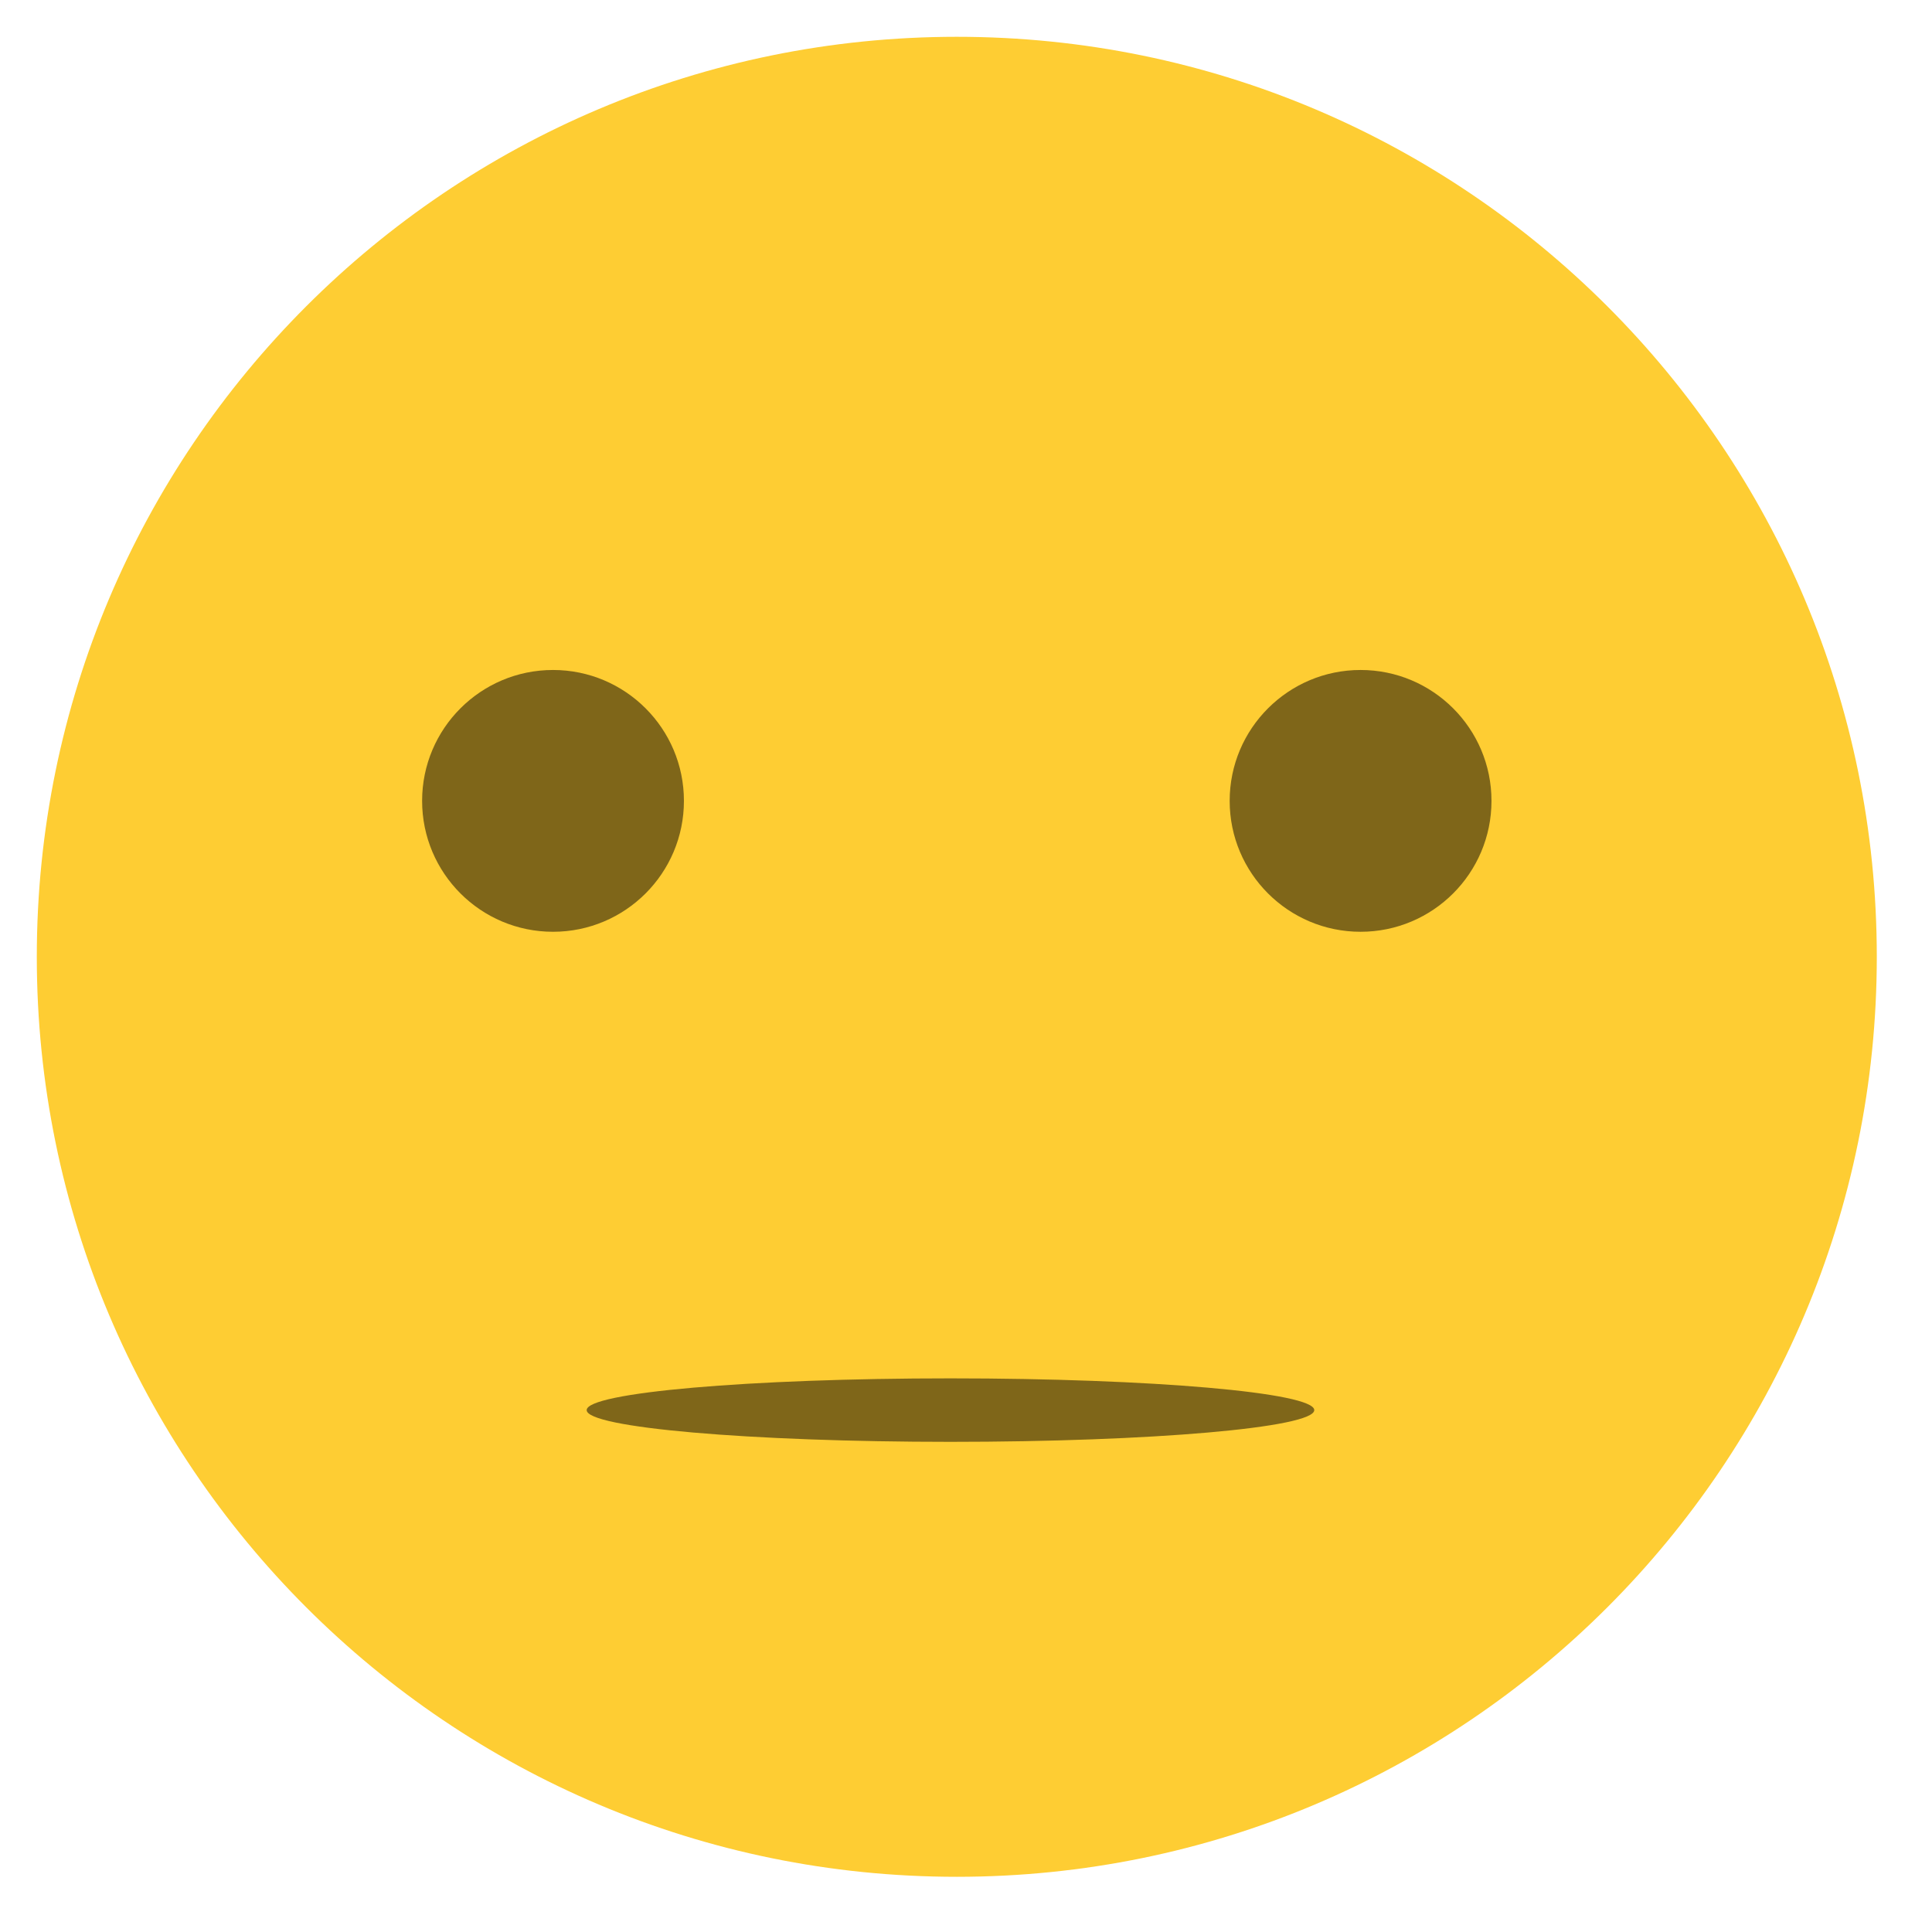 <?xml version="1.0" encoding="UTF-8" standalone="no"?>
<svg
   xmlns:dc="http://purl.org/dc/elements/1.1/"
   xmlns:cc="http://creativecommons.org/ns#"
   xmlns:rdf="http://www.w3.org/1999/02/22-rdf-syntax-ns#"
   xmlns:svg="http://www.w3.org/2000/svg"
   xmlns="http://www.w3.org/2000/svg"
   xmlns:sodipodi="http://sodipodi.sourceforge.net/DTD/sodipodi-0.dtd"
   xmlns:inkscape="http://www.inkscape.org/namespaces/inkscape"
   width="210mm"
   height="210mm"
   viewBox="0 0 210 210"
   version="1.1"
   id="svg8476"
   sodipodi:docname="yellow.svg"
   inkscape:version="1.0.2 (e86c870879, 2021-01-15, custom)">
  <defs
     id="defs8470" />
  <sodipodi:namedview
     id="base"
     pagecolor="#ffffff"
     bordercolor="#666666"
     borderopacity="1.0"
     inkscape:pageopacity="0.0"
     inkscape:pageshadow="2"
     inkscape:zoom="0.35"
     inkscape:cx="425.71429"
     inkscape:cy="585.71429"
     inkscape:document-units="mm"
     inkscape:current-layer="layer1"
     inkscape:document-rotation="0"
     showgrid="false"
     inkscape:window-width="1920"
     inkscape:window-height="1005"
     inkscape:window-x="0"
     inkscape:window-y="34"
     inkscape:window-maximized="1" />
  <g
     inkscape:label="Layer 1"
     inkscape:groupmode="layer"
     id="layer1">
    <path
       d="M 204,104.001 C 204,159.23 159.228,204 104,204 48.772,204 4,159.23 4,104.001 4,48.773 48.772,4 104,4 159.228,4 204,48.773 204,104.001"
       style="fill:#fecd33;fill-opacity:1;fill-rule:nonzero;stroke:none;stroke-width:0.027"
       id="path62" />
    <path
       d="m 60.111,101.28 c -7.857,0 -14.229,-6.369 -14.229,-14.229 0,-7.857 6.372,-14.227 14.229,-14.227 7.857,0 14.229,6.369 14.229,14.227 0,7.86 -6.372,14.229 -14.229,14.229"
       style="fill:#7f6619;fill-opacity:1;fill-rule:nonzero;stroke:none;stroke-width:0.027"
       id="path64" />
    <path
       d="m 147.889,101.28 c -7.857,0 -14.229,-6.369 -14.229,-14.229 0,-7.857 6.372,-14.227 14.229,-14.227 7.857,0 14.229,6.369 14.229,14.227 0,7.86 -6.372,14.229 -14.229,14.229"
       style="fill:#7f6619;fill-opacity:1;fill-rule:nonzero;stroke:none;stroke-width:0.027"
       id="path66" />
    <path
       d="m 103.312,156.722 c -21.84,0 -39.543,-1.544 -39.543,-3.45 0,-1.905 17.703,-3.45 39.543,-3.45 21.84,0 39.543,1.544 39.543,3.45 0,1.905 -17.703,3.45 -39.543,3.45"
       style="fill:#7f6619;fill-opacity:1;fill-rule:nonzero;stroke:none;stroke-width:0.027"
       id="path68" />
  </g>
</svg>
